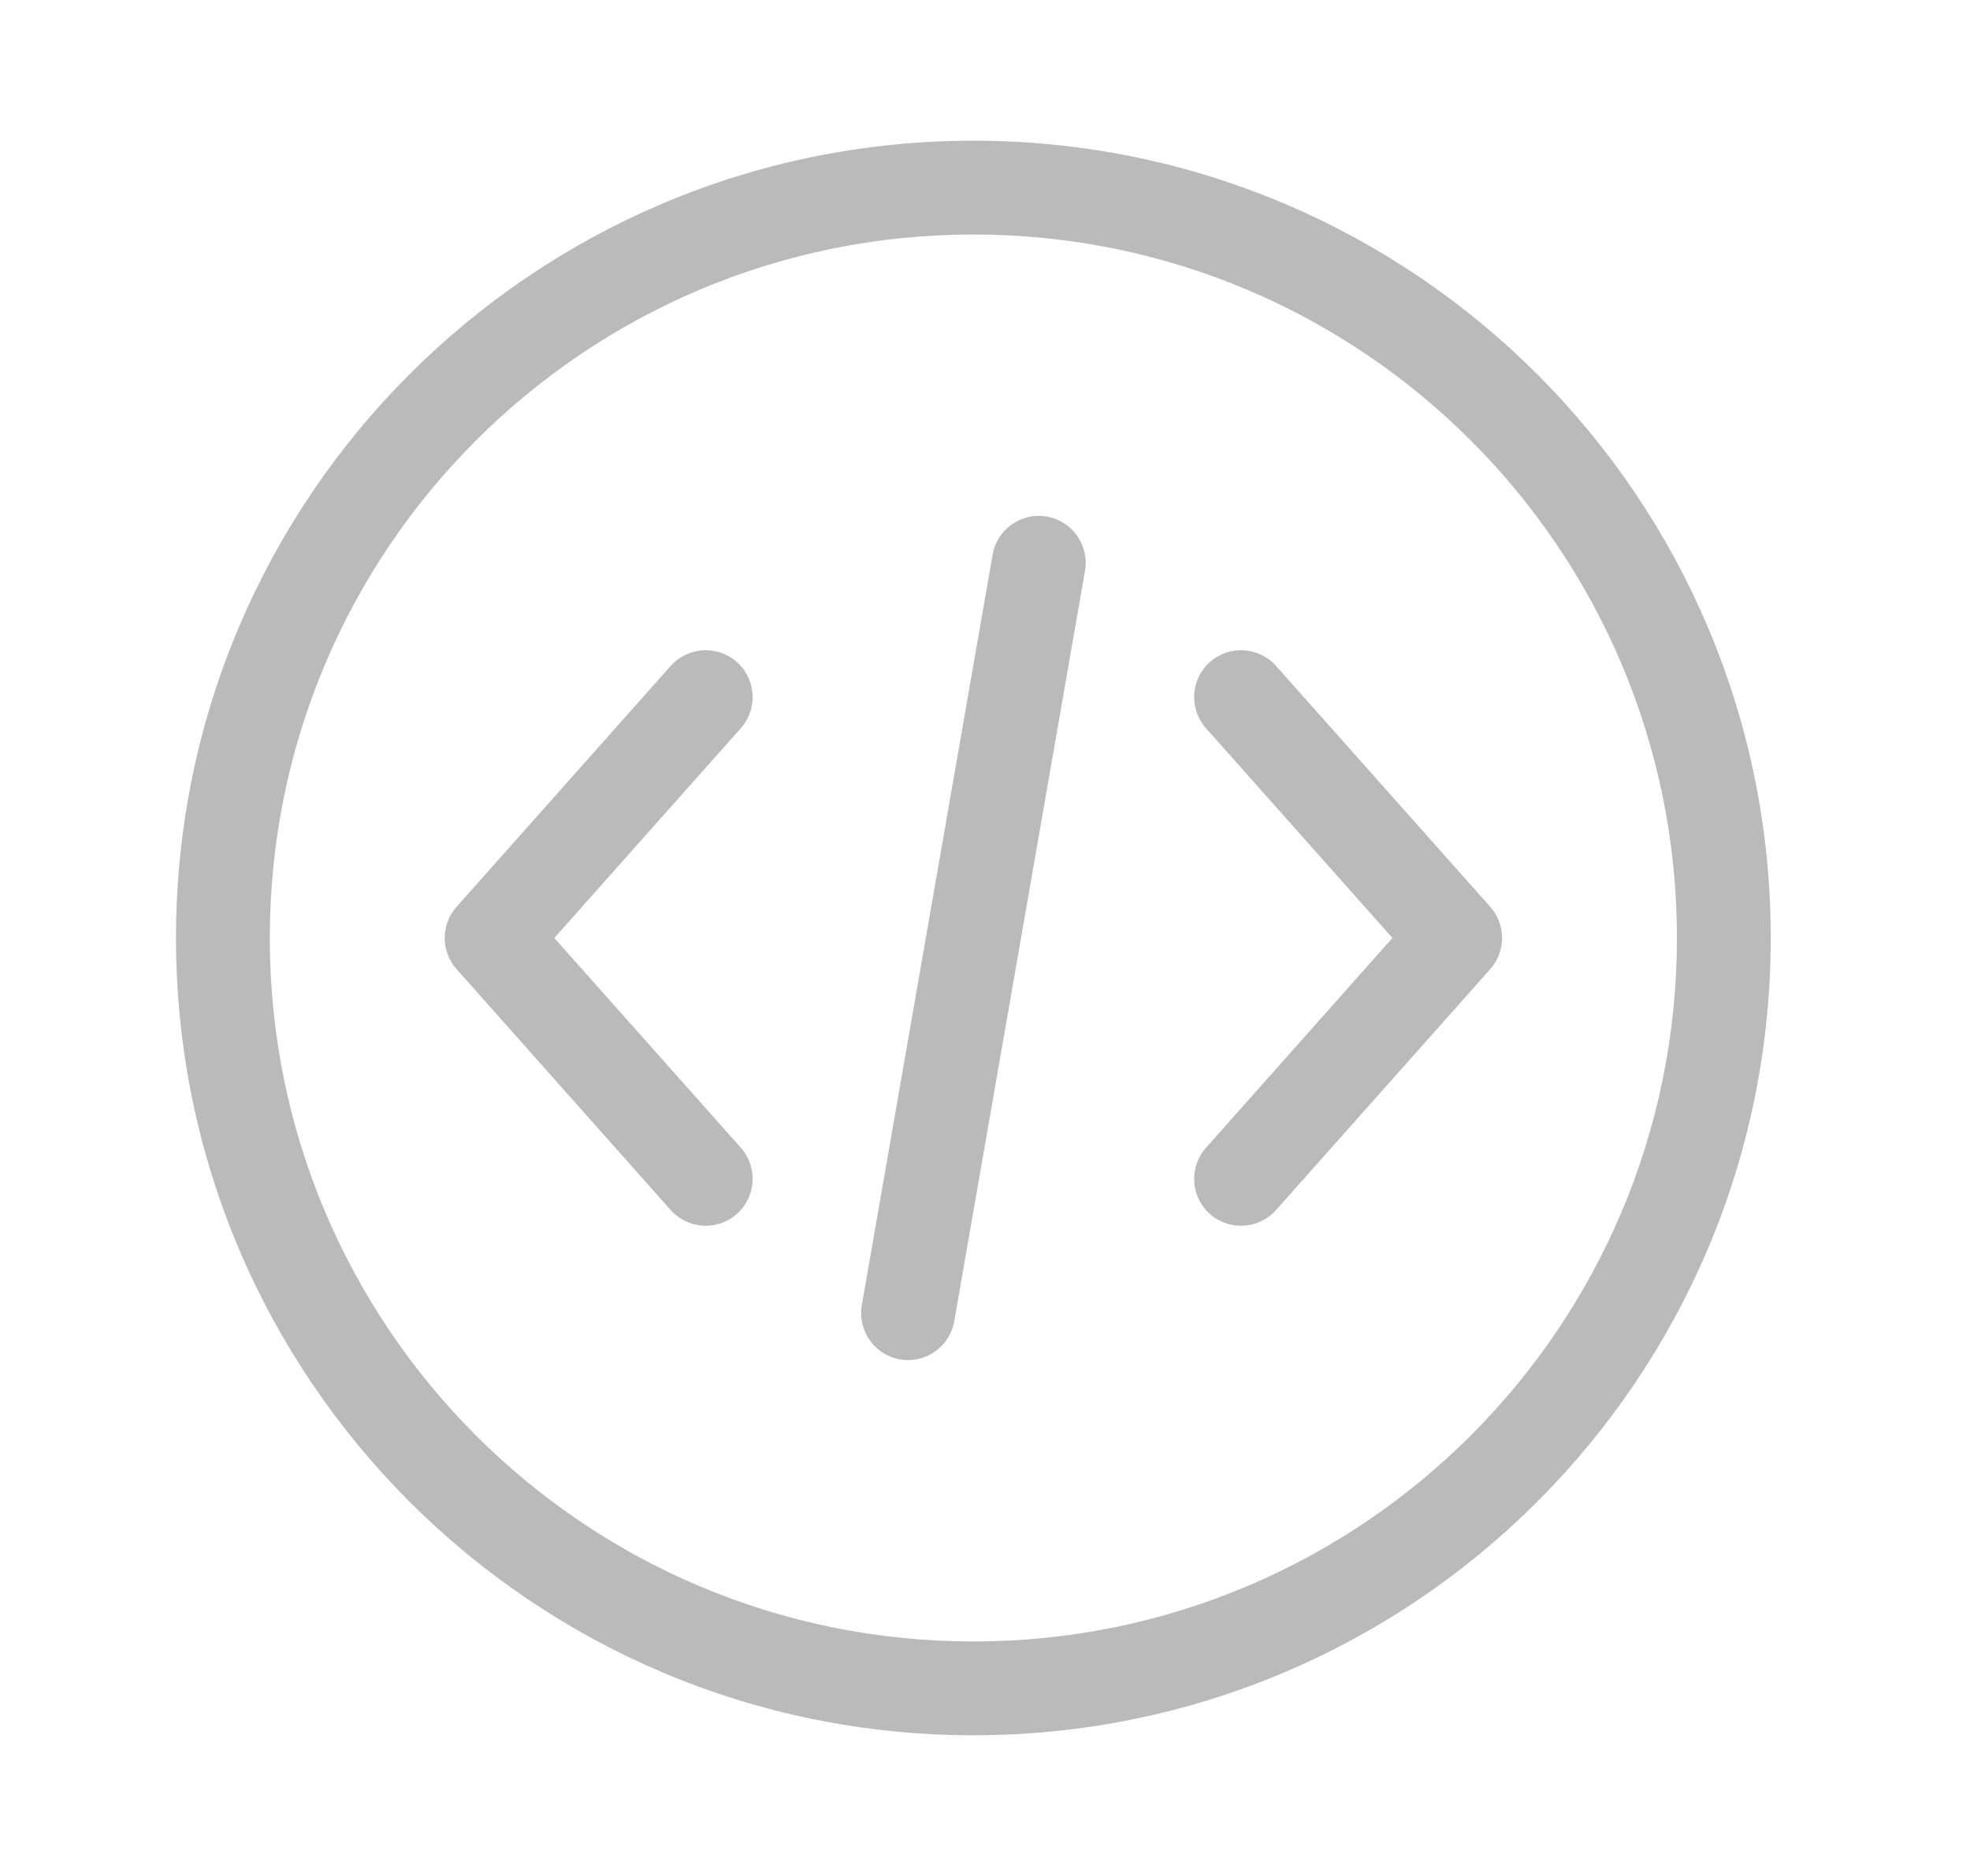<svg width="21" height="20" viewBox="0 0 21 20" fill="none" xmlns="http://www.w3.org/2000/svg">
<path fill-rule="evenodd" clip-rule="evenodd" d="M10.376 2.5C6.234 2.5 2.876 5.858 2.876 10C2.876 14.142 6.234 17.5 10.376 17.5C14.518 17.5 17.876 14.142 17.876 10C17.876 5.858 14.518 2.5 10.376 2.5ZM1.876 10C1.876 5.306 5.682 1.5 10.376 1.5C15.071 1.5 18.876 5.306 18.876 10C18.876 14.694 15.071 18.5 10.376 18.5C5.682 18.5 1.876 14.694 1.876 10ZM11.159 5.507C11.431 5.555 11.613 5.814 11.566 6.086L10.172 14.086C10.125 14.358 9.866 14.54 9.594 14.493C9.322 14.445 9.14 14.186 9.187 13.914L10.581 5.914C10.628 5.642 10.887 5.46 11.159 5.507ZM7.855 7.058C8.062 7.242 8.08 7.558 7.897 7.764L5.909 10L7.897 12.236C8.08 12.442 8.062 12.758 7.855 12.942C7.649 13.125 7.333 13.107 7.149 12.9L4.867 10.332C4.698 10.143 4.698 9.857 4.867 9.668L7.149 7.1C7.333 6.894 7.649 6.875 7.855 7.058ZM12.897 7.058C13.104 6.875 13.42 6.894 13.603 7.1L15.886 9.668C16.054 9.857 16.054 10.143 15.886 10.332L13.603 12.9C13.42 13.107 13.104 13.125 12.897 12.942C12.691 12.758 12.672 12.442 12.856 12.236L14.843 10L12.856 7.764C12.672 7.558 12.691 7.242 12.897 7.058Z" fill="#BABABA"/>
</svg>
